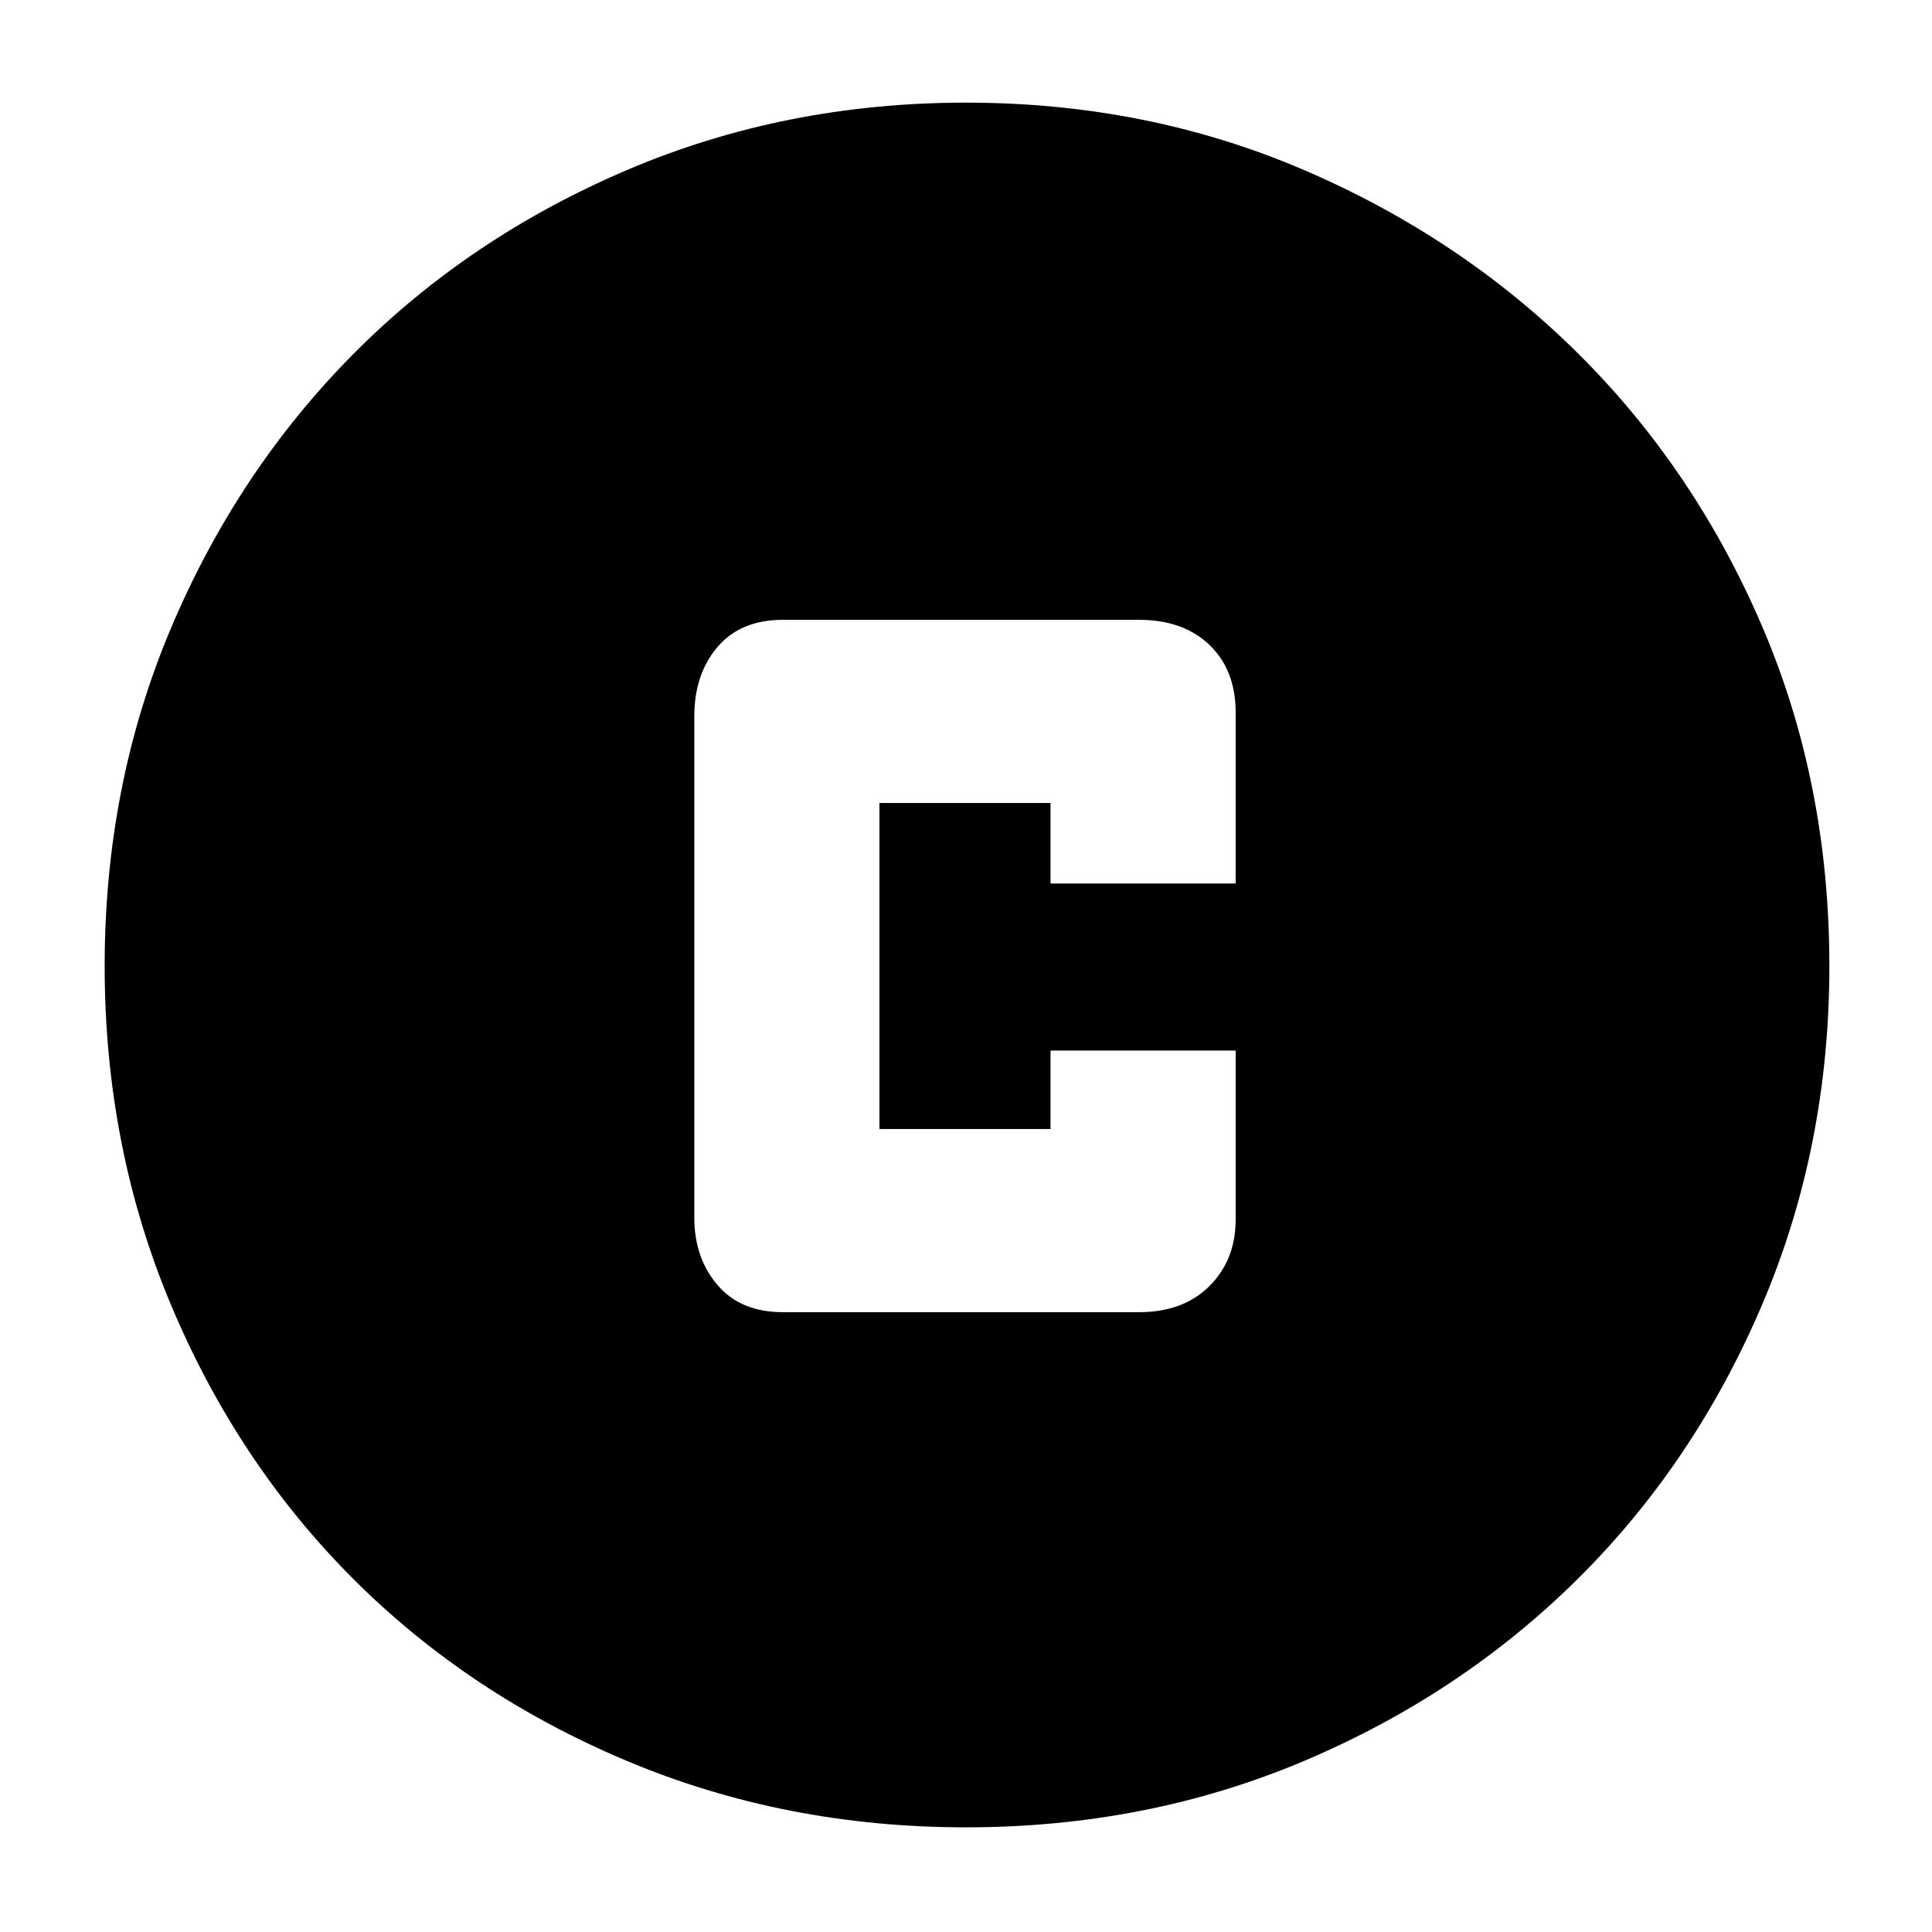<svg xmlns="http://www.w3.org/2000/svg" height="40" width="40"><path d="M16.208 27.167H23.583Q24.5 27.167 25.042 26.625Q25.583 26.083 25.583 25.25V21.75H21.75V23.375H18.208V16.625H21.75V18.292H25.583V14.75Q25.583 13.875 25.042 13.354Q24.5 12.833 23.583 12.833H16.208Q15.333 12.833 14.854 13.396Q14.375 13.958 14.375 14.833V25.208Q14.375 26.042 14.854 26.604Q15.333 27.167 16.208 27.167ZM20 37.833Q16.25 37.833 12.979 36.458Q9.708 35.083 7.312 32.688Q4.917 30.292 3.542 27.021Q2.167 23.75 2.167 20Q2.167 16.25 3.542 13Q4.917 9.75 7.312 7.333Q9.708 4.917 12.979 3.521Q16.25 2.125 20 2.125Q23.75 2.125 27 3.521Q30.25 4.917 32.667 7.313Q35.083 9.708 36.479 12.958Q37.875 16.208 37.875 20Q37.875 23.75 36.479 27.021Q35.083 30.292 32.667 32.688Q30.25 35.083 27 36.458Q23.75 37.833 20 37.833Z"/></svg>